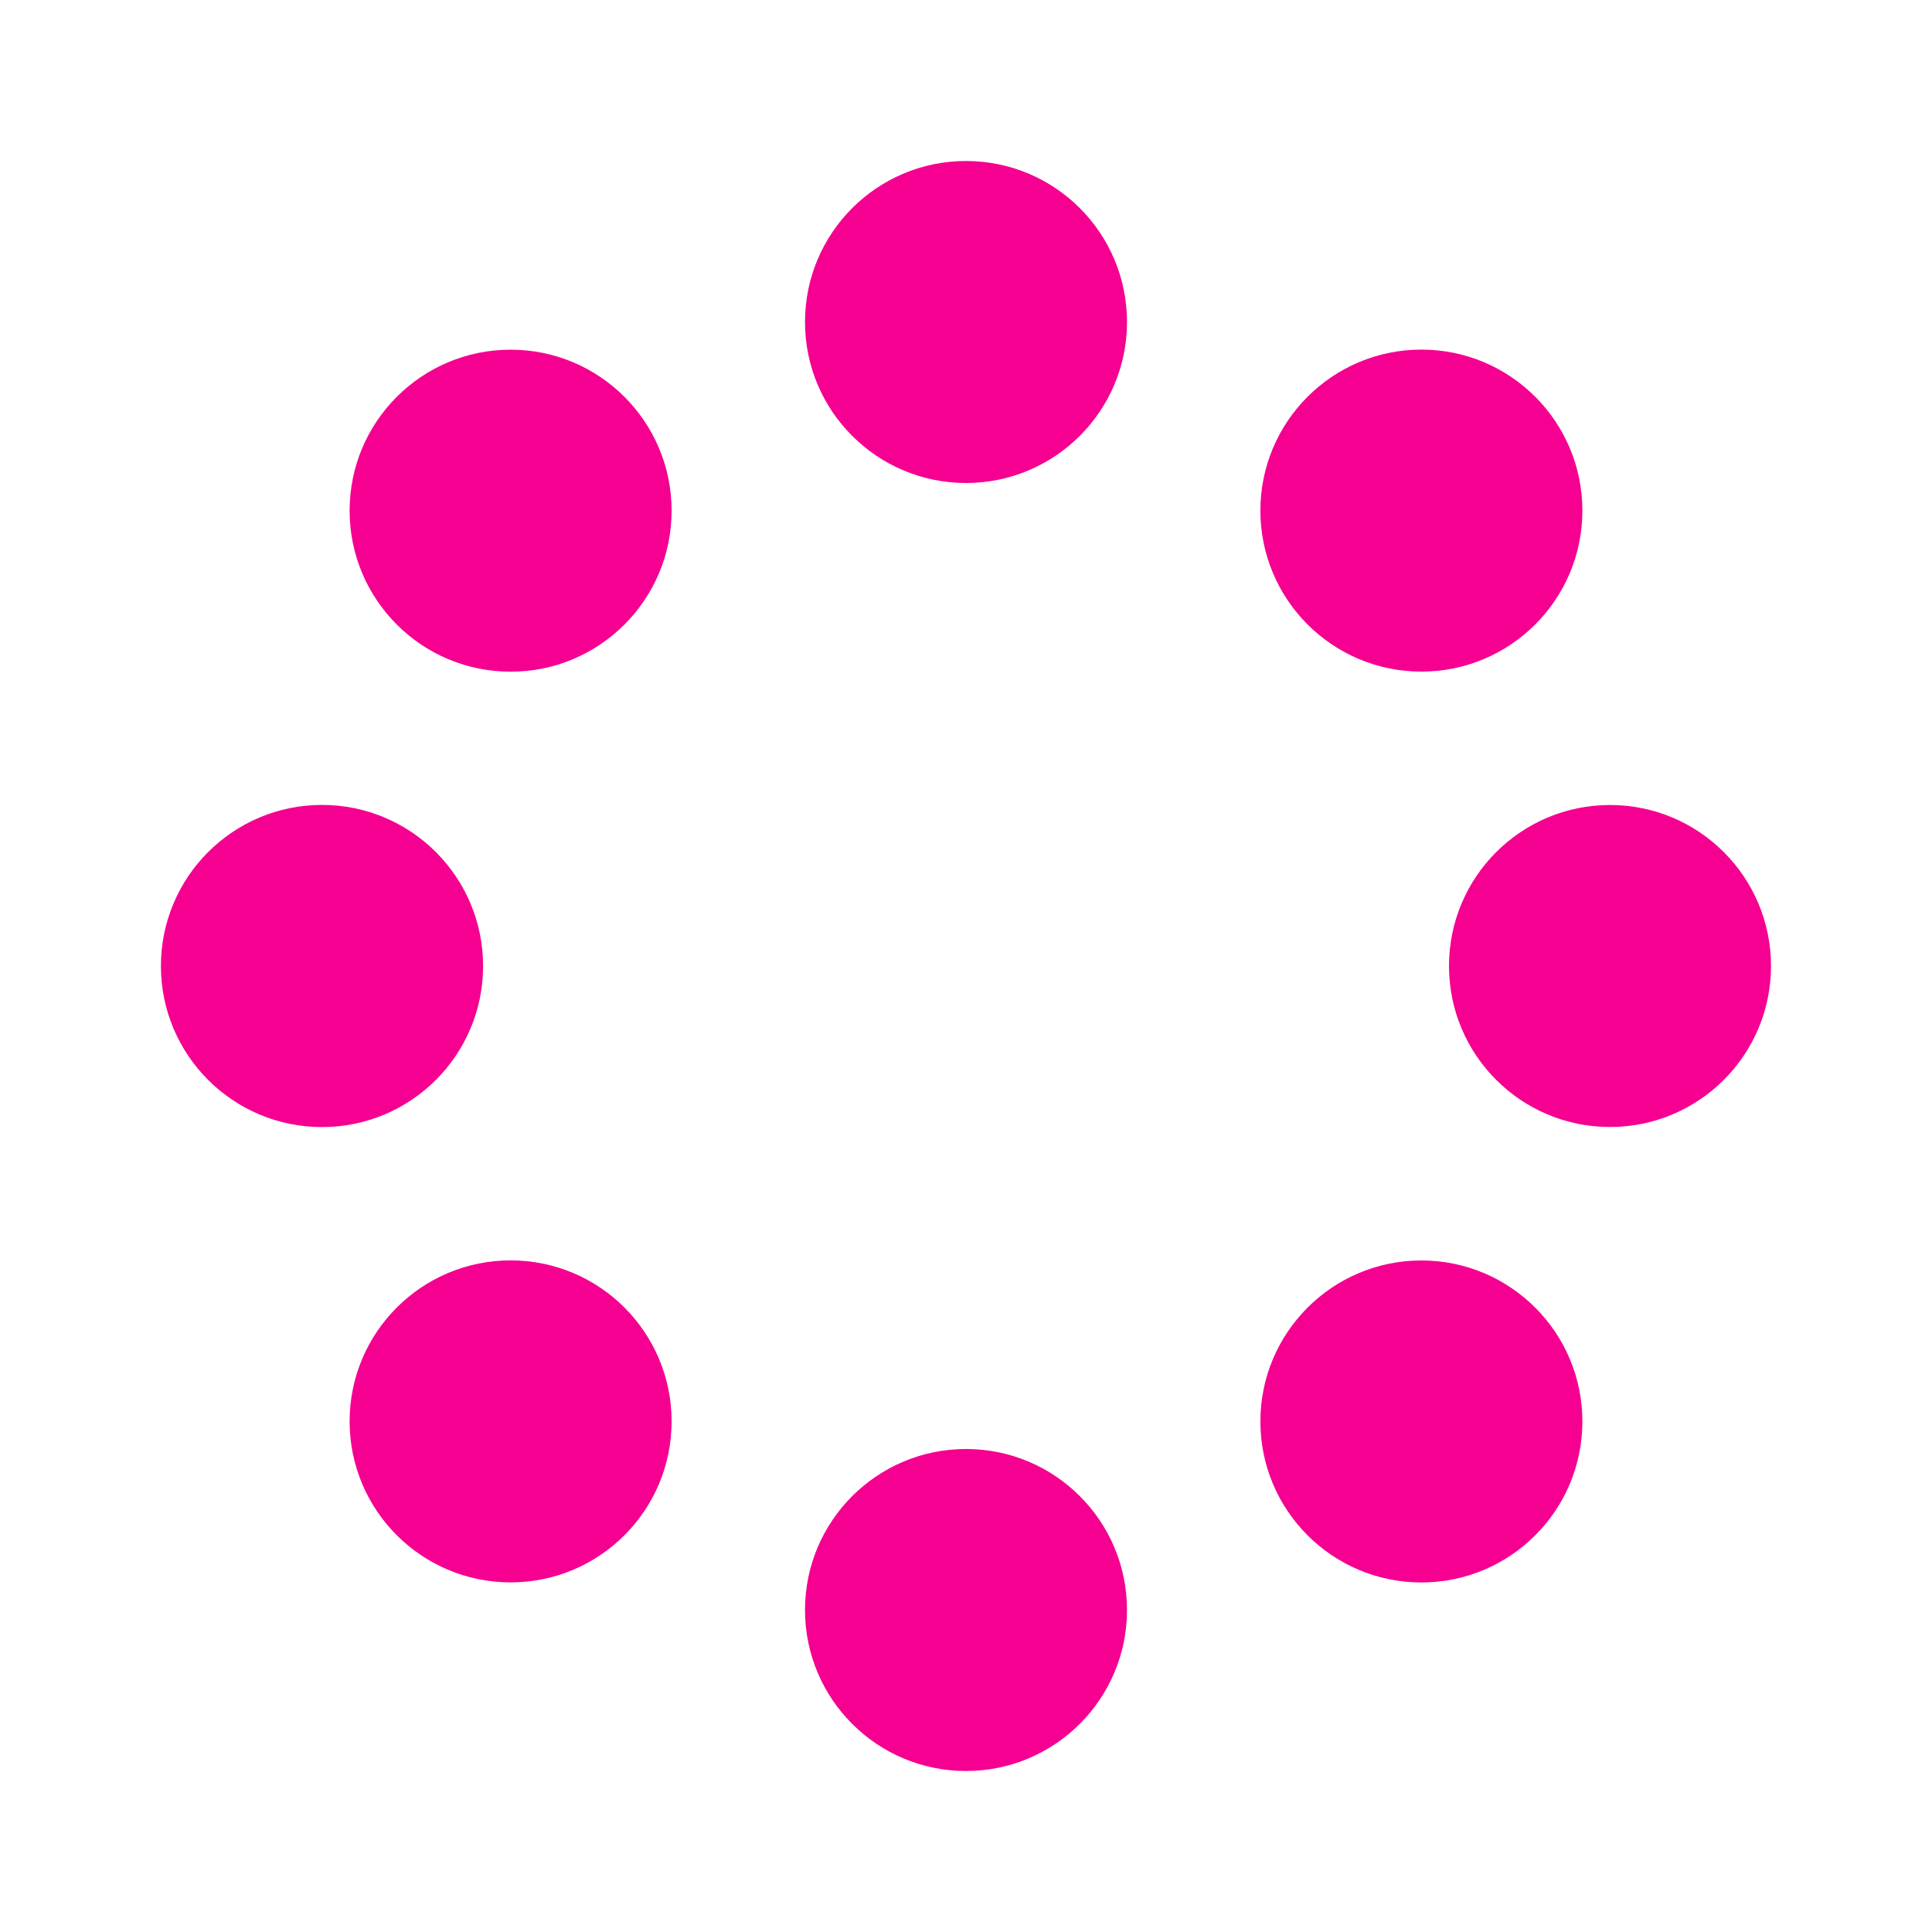 <svg  xmlns="http://www.w3.org/2000/svg" width="24" height="24" viewBox="0 0 24 24"><circle fill="#F50091" cx="12" cy="20" r="2"/><circle fill="#F50091" cx="12" cy="4" r="2"/><circle fill="#F50091" cx="6.343" cy="17.657" r="2"/><circle fill="#F50091" cx="17.657" cy="6.343" r="2"/><circle fill="#F50091" cx="4" cy="12" r="2.001"/><circle fill="#F50091" cx="20" cy="12" r="2"/><circle fill="#F50091" cx="6.343" cy="6.344" r="2"/><circle  fill="#F50091" cx="17.657" cy="17.658" r="2"/></svg>